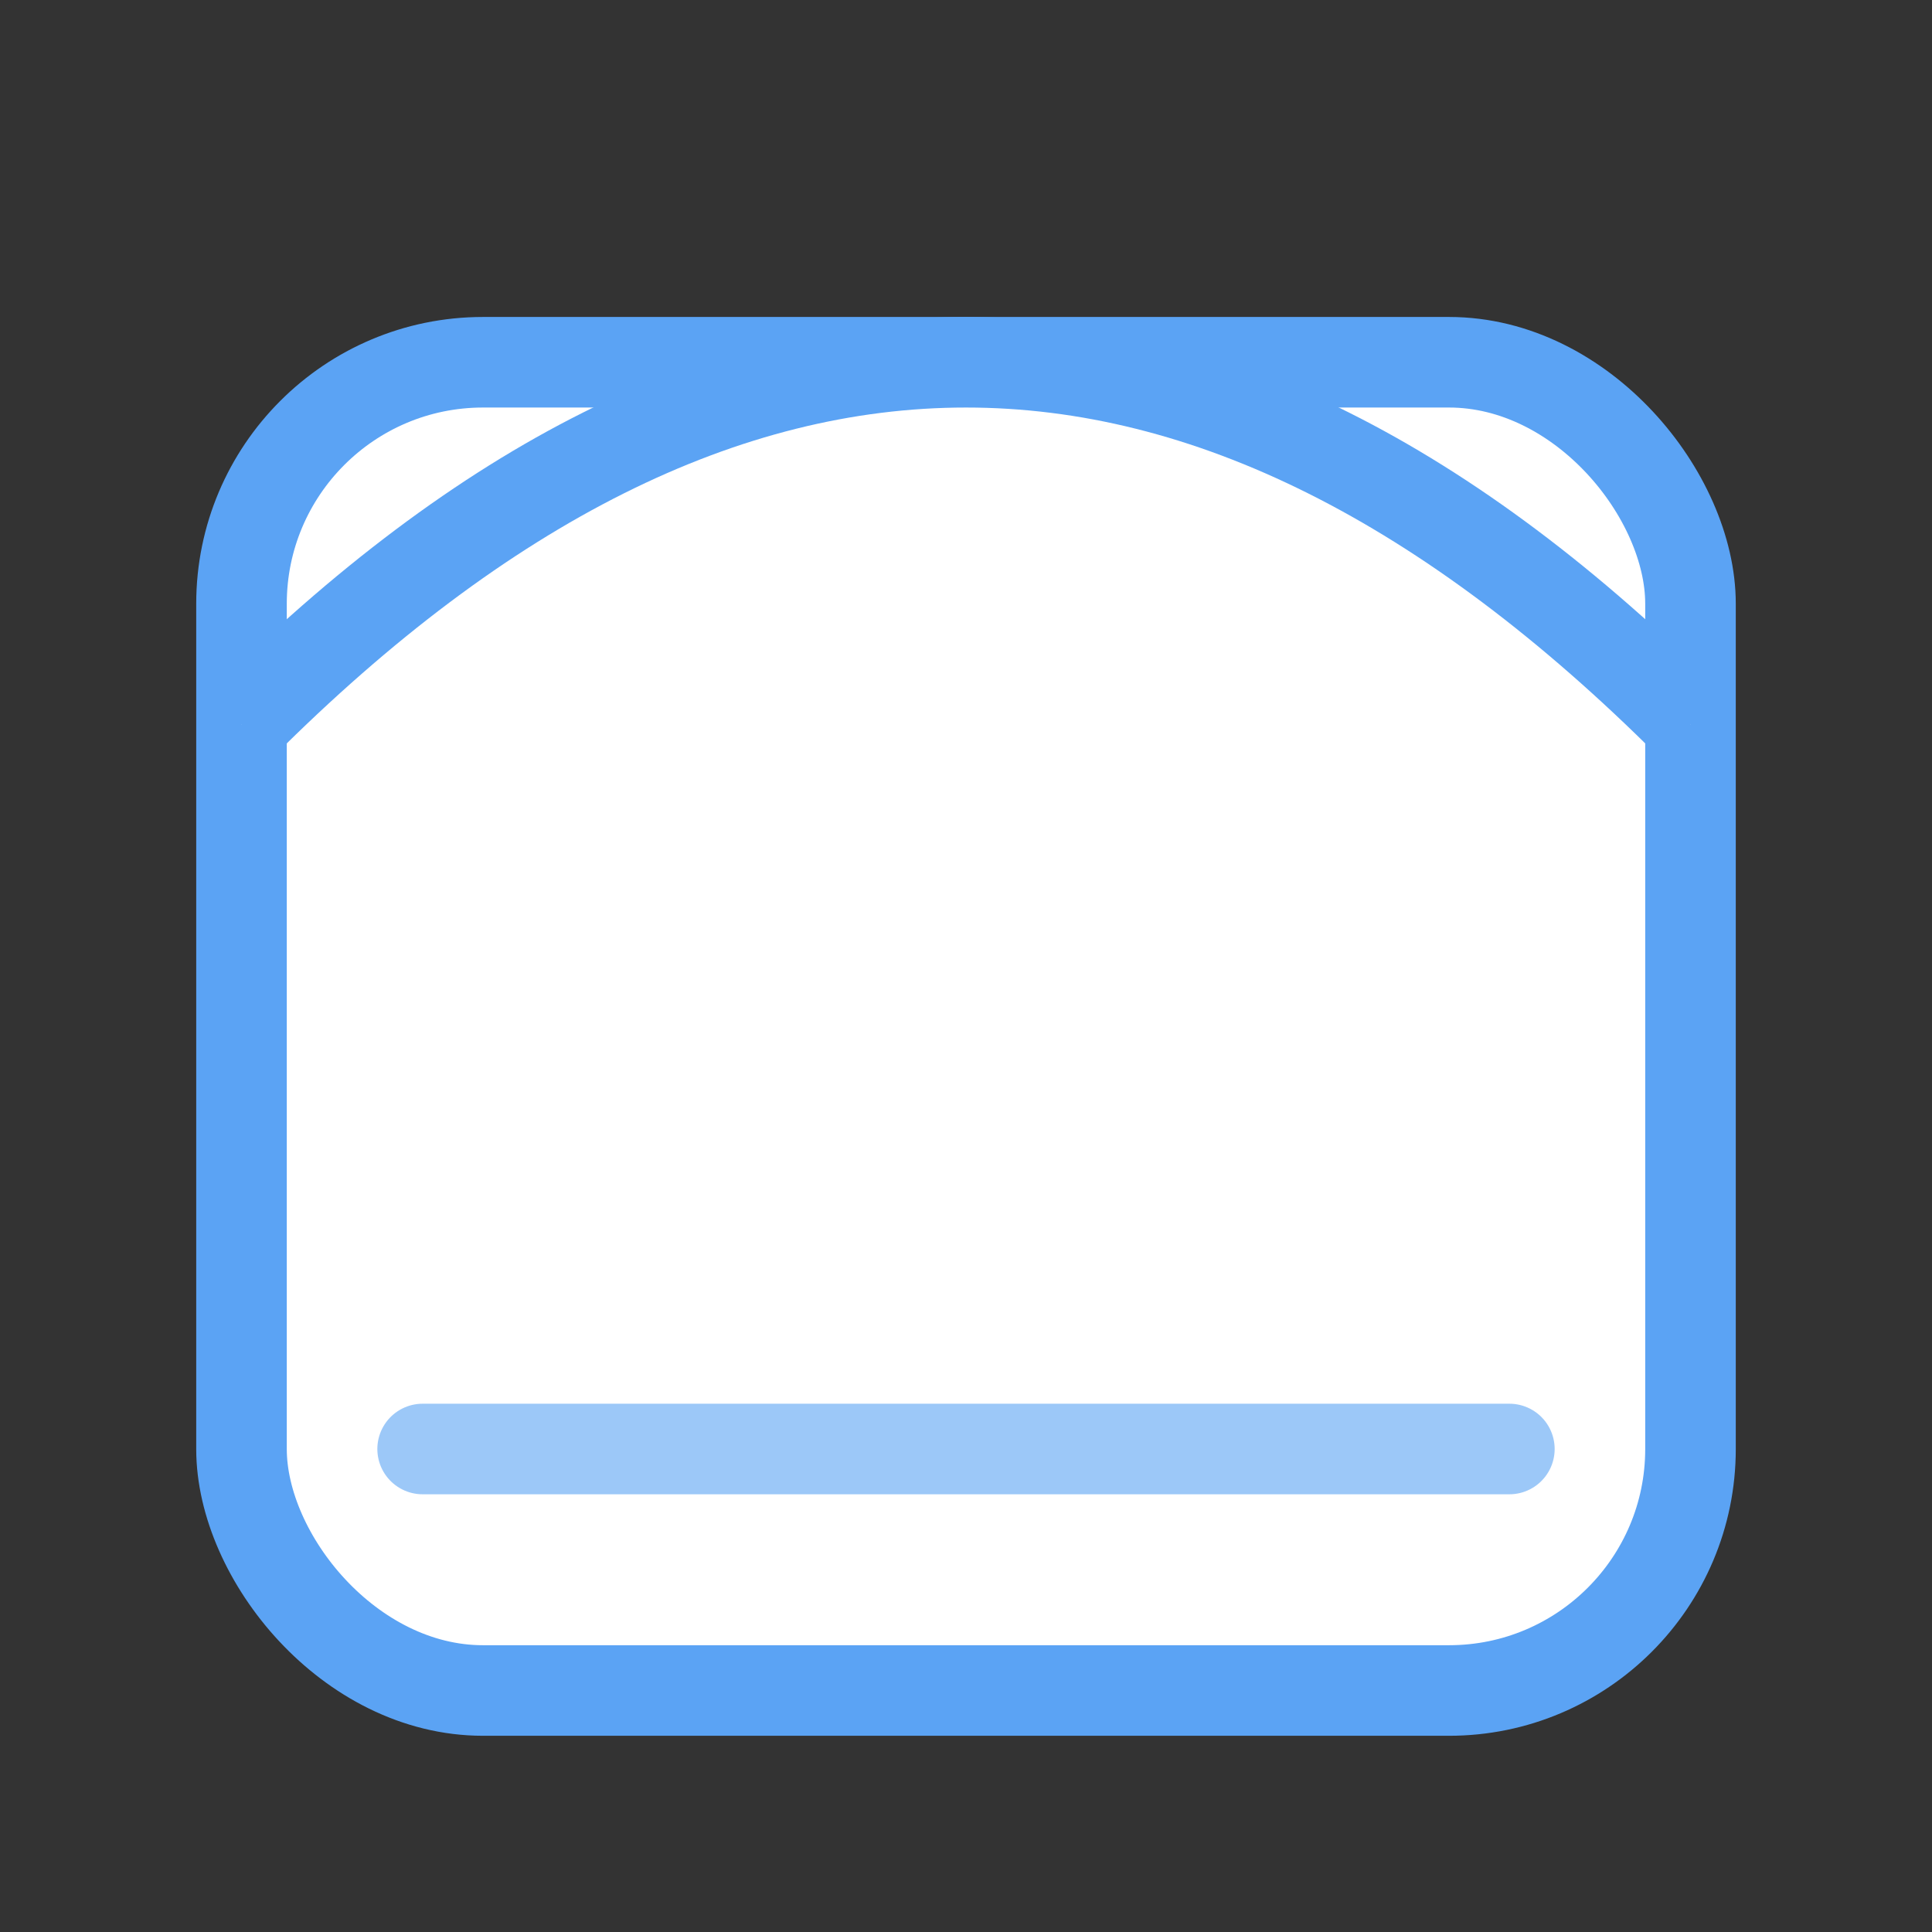 <svg xmlns="http://www.w3.org/2000/svg" width="128" height="128" viewBox="0 0 128 128" shape-rendering="geometricPrecision">

<rect x="0" y="0" width="128" height="128" fill="#333333" stroke="none"/>

<rect x="16" y="24" rx="16" ry="16" width="96" height="88" fill="#ffffff" stroke="#5BA3F4" stroke-width="6"/>
<path d="M16,48 Q64,0 112,48" fill="#ffffff" stroke="#5BA3F4" stroke-width="6"/>
<path d="M28 96 L100 96" stroke="#5BA3F4" stroke-width="6" stroke-linecap="round" opacity="0.6"/>
</svg>